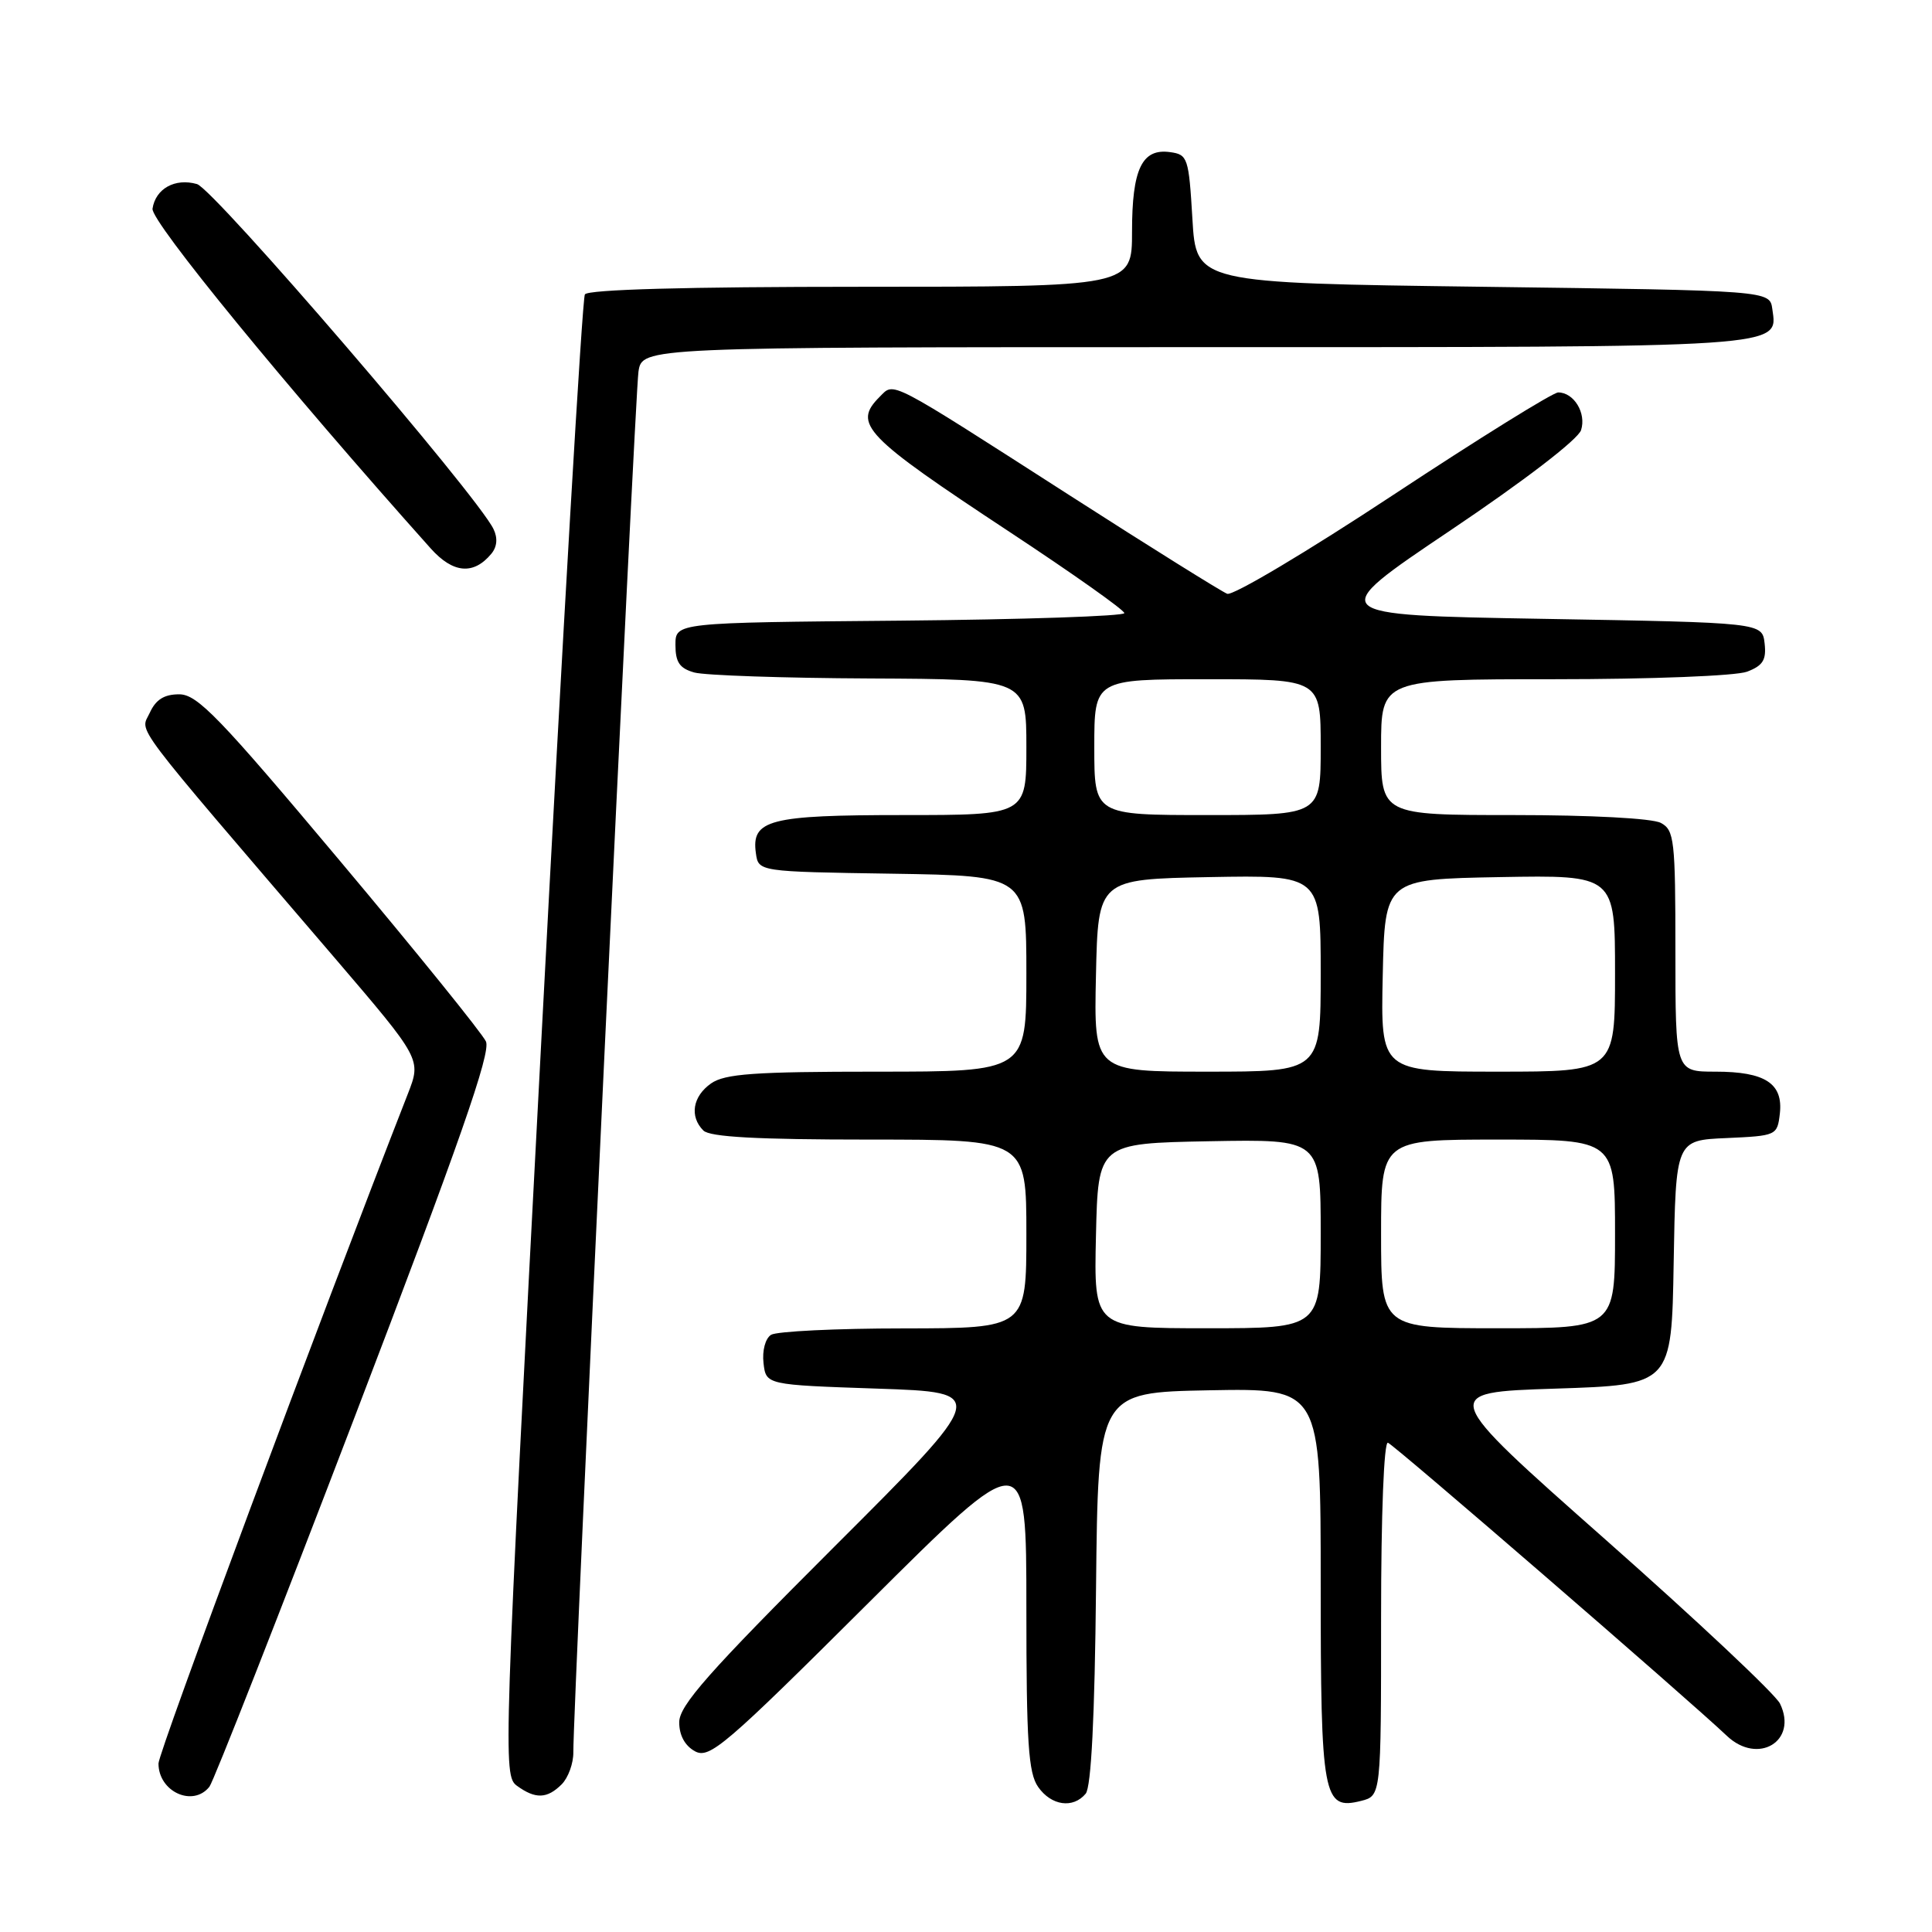 <?xml version="1.0" encoding="UTF-8" standalone="no"?>
<!DOCTYPE svg PUBLIC "-//W3C//DTD SVG 1.1//EN" "http://www.w3.org/Graphics/SVG/1.1/DTD/svg11.dtd" >
<svg xmlns="http://www.w3.org/2000/svg" xmlns:xlink="http://www.w3.org/1999/xlink" version="1.1" viewBox="0 0 256 256">
 <g >
 <path fill="currentColor"
d=" M 143.86 237.67 C 144.59 236.79 145.06 227.49 145.23 210.42 C 145.50 184.50 145.50 184.50 160.25 184.22 C 175.00 183.95 175.00 183.95 175.00 209.78 C 175.00 238.20 175.31 239.89 180.34 238.63 C 183.00 237.96 183.00 237.96 183.00 214.40 C 183.00 200.57 183.38 190.97 183.91 191.17 C 184.77 191.48 223.67 225.12 228.81 230.00 C 232.94 233.92 238.27 230.71 235.86 225.74 C 235.27 224.51 224.86 214.72 212.73 204.00 C 190.68 184.50 190.68 184.50 206.09 184.00 C 221.50 183.50 221.50 183.50 221.77 167.30 C 222.05 151.09 222.05 151.09 228.77 150.80 C 235.40 150.50 235.50 150.46 235.84 147.55 C 236.29 143.56 233.89 142.00 227.31 142.00 C 222.00 142.00 222.00 142.00 222.00 126.04 C 222.00 111.27 221.85 109.99 220.07 109.04 C 218.94 108.43 210.76 108.00 200.57 108.00 C 183.00 108.00 183.00 108.00 183.00 99.00 C 183.00 90.00 183.00 90.00 205.93 90.00 C 218.81 90.00 230.02 89.56 231.50 89.00 C 233.60 88.20 234.07 87.44 233.82 85.25 C 233.50 82.50 233.50 82.50 204.50 82.00 C 175.50 81.50 175.50 81.50 192.17 70.29 C 201.96 63.71 209.11 58.22 209.50 56.99 C 210.22 54.74 208.55 52.00 206.47 52.00 C 205.77 52.00 195.92 58.12 184.58 65.60 C 173.25 73.08 163.36 78.97 162.61 78.68 C 161.87 78.39 152.53 72.57 141.88 65.73 C 117.43 50.04 118.53 50.61 116.57 52.57 C 112.96 56.18 114.45 57.74 133.80 70.50 C 142.14 76.00 148.97 80.83 148.98 81.24 C 148.99 81.64 135.61 82.09 119.25 82.24 C 89.50 82.50 89.50 82.50 89.50 85.45 C 89.50 87.75 90.05 88.56 92.00 89.11 C 93.38 89.49 103.84 89.85 115.25 89.90 C 136.00 90.00 136.00 90.00 136.00 99.00 C 136.00 108.00 136.00 108.00 119.69 108.00 C 101.92 108.00 99.53 108.62 100.16 113.06 C 100.50 115.50 100.50 115.50 118.25 115.77 C 136.00 116.05 136.00 116.05 136.00 129.02 C 136.00 142.00 136.00 142.00 116.22 142.00 C 99.94 142.00 96.05 142.28 94.22 143.56 C 91.78 145.27 91.34 147.94 93.20 149.80 C 94.06 150.66 100.36 151.00 115.20 151.00 C 136.00 151.00 136.00 151.00 136.00 163.50 C 136.00 176.00 136.00 176.00 119.75 176.02 C 110.81 176.02 102.90 176.41 102.17 176.87 C 101.41 177.35 100.98 178.97 101.17 180.61 C 101.50 183.50 101.50 183.50 116.26 184.00 C 131.03 184.50 131.03 184.50 110.51 204.99 C 93.86 221.62 90.00 225.99 90.00 228.21 C 90.00 229.95 90.76 231.33 92.10 232.06 C 94.02 233.08 96.08 231.32 115.10 212.37 C 136.00 191.56 136.00 191.56 136.00 213.06 C 136.00 230.90 136.26 234.93 137.56 236.78 C 139.30 239.27 142.19 239.68 143.86 237.67 Z  M 27.75 236.75 C 28.29 236.06 36.96 214.00 47.01 187.72 C 60.90 151.40 65.07 139.47 64.39 138.00 C 63.90 136.93 55.18 126.14 45.01 114.03 C 29.06 95.02 26.15 92.00 23.74 92.00 C 21.75 92.00 20.64 92.70 19.84 94.46 C 18.60 97.17 16.76 94.73 44.34 126.92 C 55.83 140.35 55.83 140.35 54.05 144.92 C 42.31 174.95 21.00 232.18 21.00 233.67 C 21.00 237.42 25.57 239.50 27.75 236.75 Z  M 74.43 236.43 C 75.29 235.56 75.99 233.65 75.97 232.18 C 75.92 226.53 84.13 52.33 84.60 49.25 C 85.09 46.00 85.09 46.00 158.35 46.00 C 237.17 46.00 235.57 46.11 234.84 40.94 C 234.50 38.50 234.50 38.50 196.50 38.00 C 158.50 37.50 158.50 37.50 158.00 29.00 C 157.52 20.91 157.38 20.48 155.06 20.16 C 151.32 19.63 150.00 22.38 150.00 30.69 C 150.00 38.00 150.00 38.00 114.06 38.00 C 90.99 38.00 77.89 38.36 77.50 39.01 C 77.15 39.56 74.56 83.94 71.74 137.63 C 66.72 233.04 66.65 235.27 68.49 236.62 C 70.95 238.41 72.49 238.36 74.43 236.43 Z  M 65.11 73.37 C 65.87 72.45 65.97 71.29 65.39 70.10 C 63.25 65.63 28.34 25.03 26.10 24.39 C 23.19 23.56 20.61 25.00 20.21 27.65 C 19.96 29.31 38.01 51.36 57.07 72.67 C 60.03 75.98 62.75 76.22 65.11 73.37 Z  M 145.22 163.75 C 145.50 151.50 145.50 151.50 160.25 151.22 C 175.00 150.95 175.00 150.95 175.00 163.47 C 175.00 176.00 175.00 176.00 159.97 176.00 C 144.94 176.00 144.94 176.00 145.22 163.75 Z  M 183.00 163.50 C 183.00 151.00 183.00 151.00 198.50 151.00 C 214.00 151.00 214.00 151.00 214.00 163.50 C 214.00 176.00 214.00 176.00 198.50 176.00 C 183.00 176.00 183.00 176.00 183.00 163.50 Z  M 145.22 129.25 C 145.50 116.50 145.50 116.50 160.25 116.22 C 175.00 115.95 175.00 115.95 175.00 128.97 C 175.00 142.00 175.00 142.00 159.97 142.00 C 144.94 142.00 144.94 142.00 145.22 129.25 Z  M 183.22 129.25 C 183.50 116.50 183.50 116.50 198.75 116.22 C 214.00 115.95 214.00 115.95 214.00 128.97 C 214.00 142.00 214.00 142.00 198.47 142.00 C 182.94 142.00 182.94 142.00 183.22 129.25 Z  M 145.00 99.00 C 145.00 90.00 145.00 90.00 160.00 90.00 C 175.00 90.00 175.00 90.00 175.00 99.00 C 175.00 108.00 175.00 108.00 160.00 108.00 C 145.00 108.00 145.00 108.00 145.00 99.00 Z "/>
</g>
</svg>